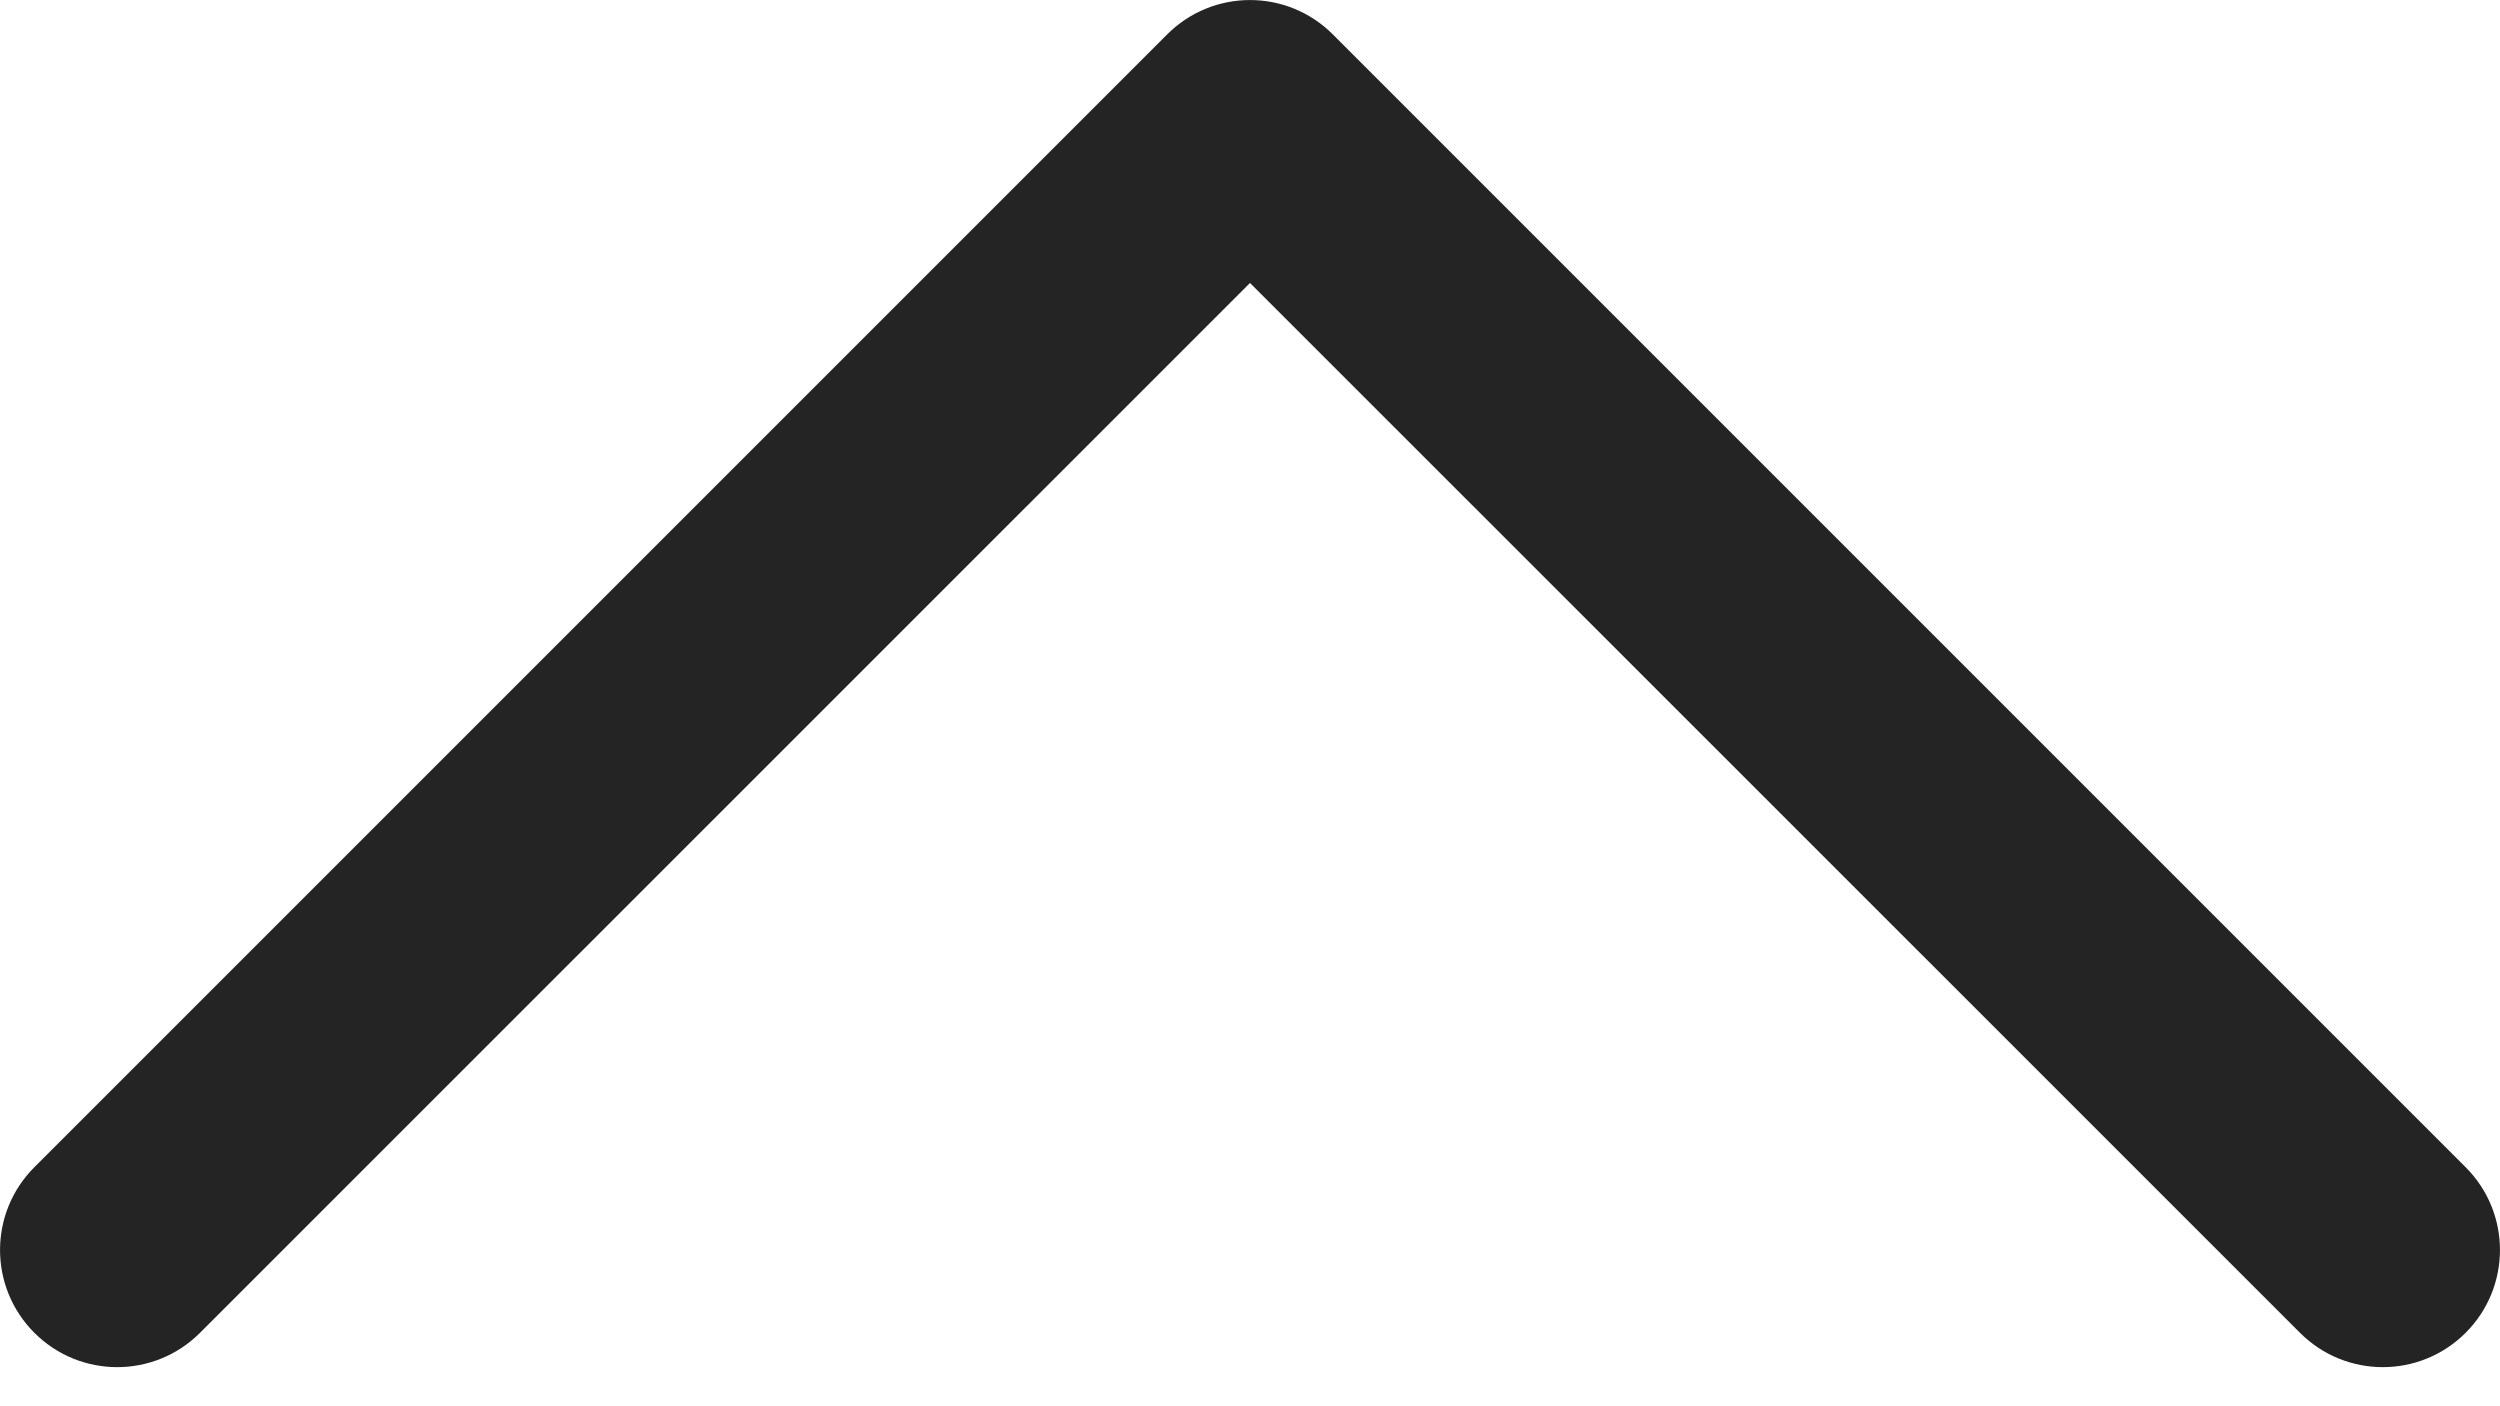 <svg width="16" height="9" viewBox="0 0 16 9" fill="none" xmlns="http://www.w3.org/2000/svg">
<path d="M15.78 8.53C15.487 8.823 15.013 8.823 14.72 8.53L8 1.811L1.28 8.53C0.987 8.823 0.513 8.823 0.22 8.53C-0.073 8.237 -0.073 7.763 0.22 7.47L7.47 0.22C7.763 -0.073 8.237 -0.073 8.53 0.22L15.78 7.47C16.073 7.763 16.073 8.237 15.78 8.53Z" fill="#242424"/>
</svg>
